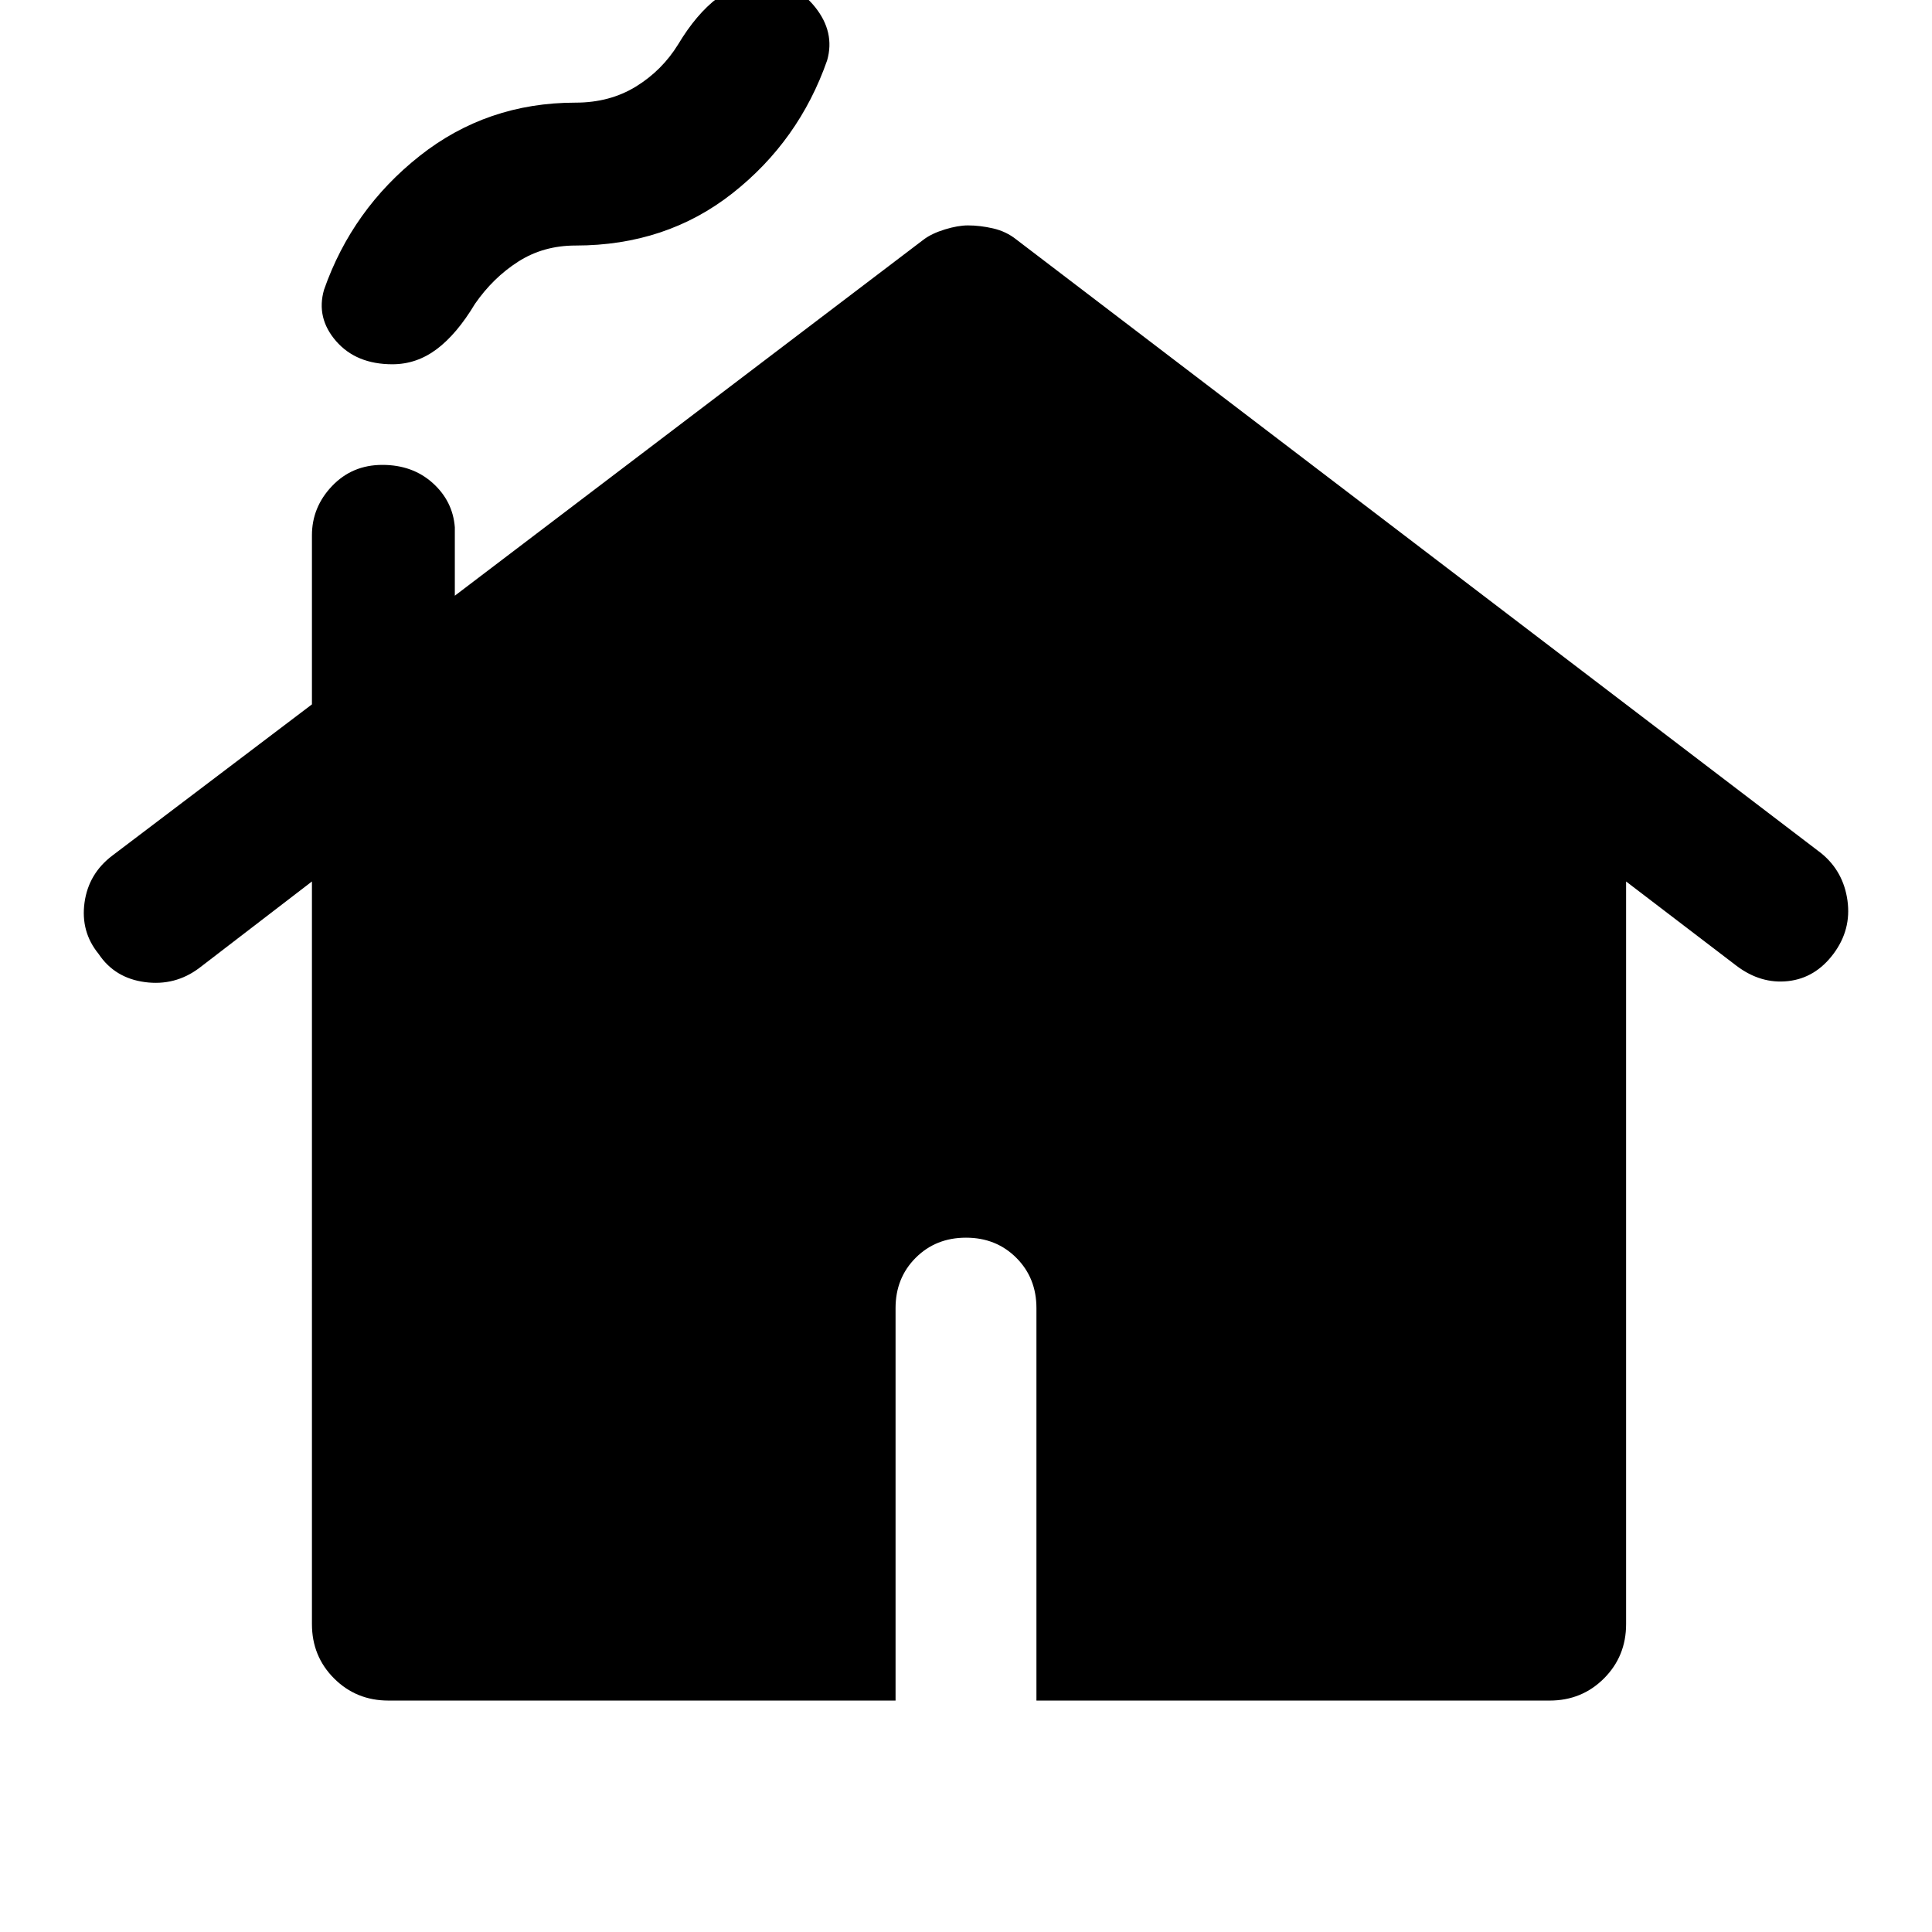 <svg xmlns="http://www.w3.org/2000/svg" height="48" width="48"><path d="M9.75 9.05q-.9 0-1.4-.575-.5-.575-.3-1.275.7-2 2.375-3.325Q12.1 2.55 14.3 2.55q.85 0 1.5-.4t1.05-1.05q.45-.75.975-1.15.525-.4 1.125-.4.8 0 1.3.625t.3 1.325q-.7 2-2.35 3.3-1.65 1.3-3.9 1.3-.8 0-1.425.4T11.8 7.55q-.45.75-.95 1.125-.5.375-1.1.375Zm-.1 33.2q-.8 0-1.35-.55t-.55-1.35V21.9l-2.8 2.15q-.6.45-1.35.35-.75-.1-1.15-.7-.45-.55-.35-1.275.1-.725.7-1.175l4.95-3.75v-4.2q0-.7.5-1.225.5-.525 1.25-.525t1.25.45q.5.45.55 1.1v1.7l11.65-8.85q.2-.15.525-.25t.575-.1q.3 0 .625.075t.575.275l20 15.25q.55.45.65 1.175.1.725-.35 1.325-.45.6-1.125.675-.675.075-1.275-.375l-2.75-2.1v18.45q0 .8-.55 1.35t-1.35.55H25.75V32.5q0-.75-.5-1.25t-1.25-.5q-.75 0-1.25.5t-.5 1.25v9.75Z"/></svg>